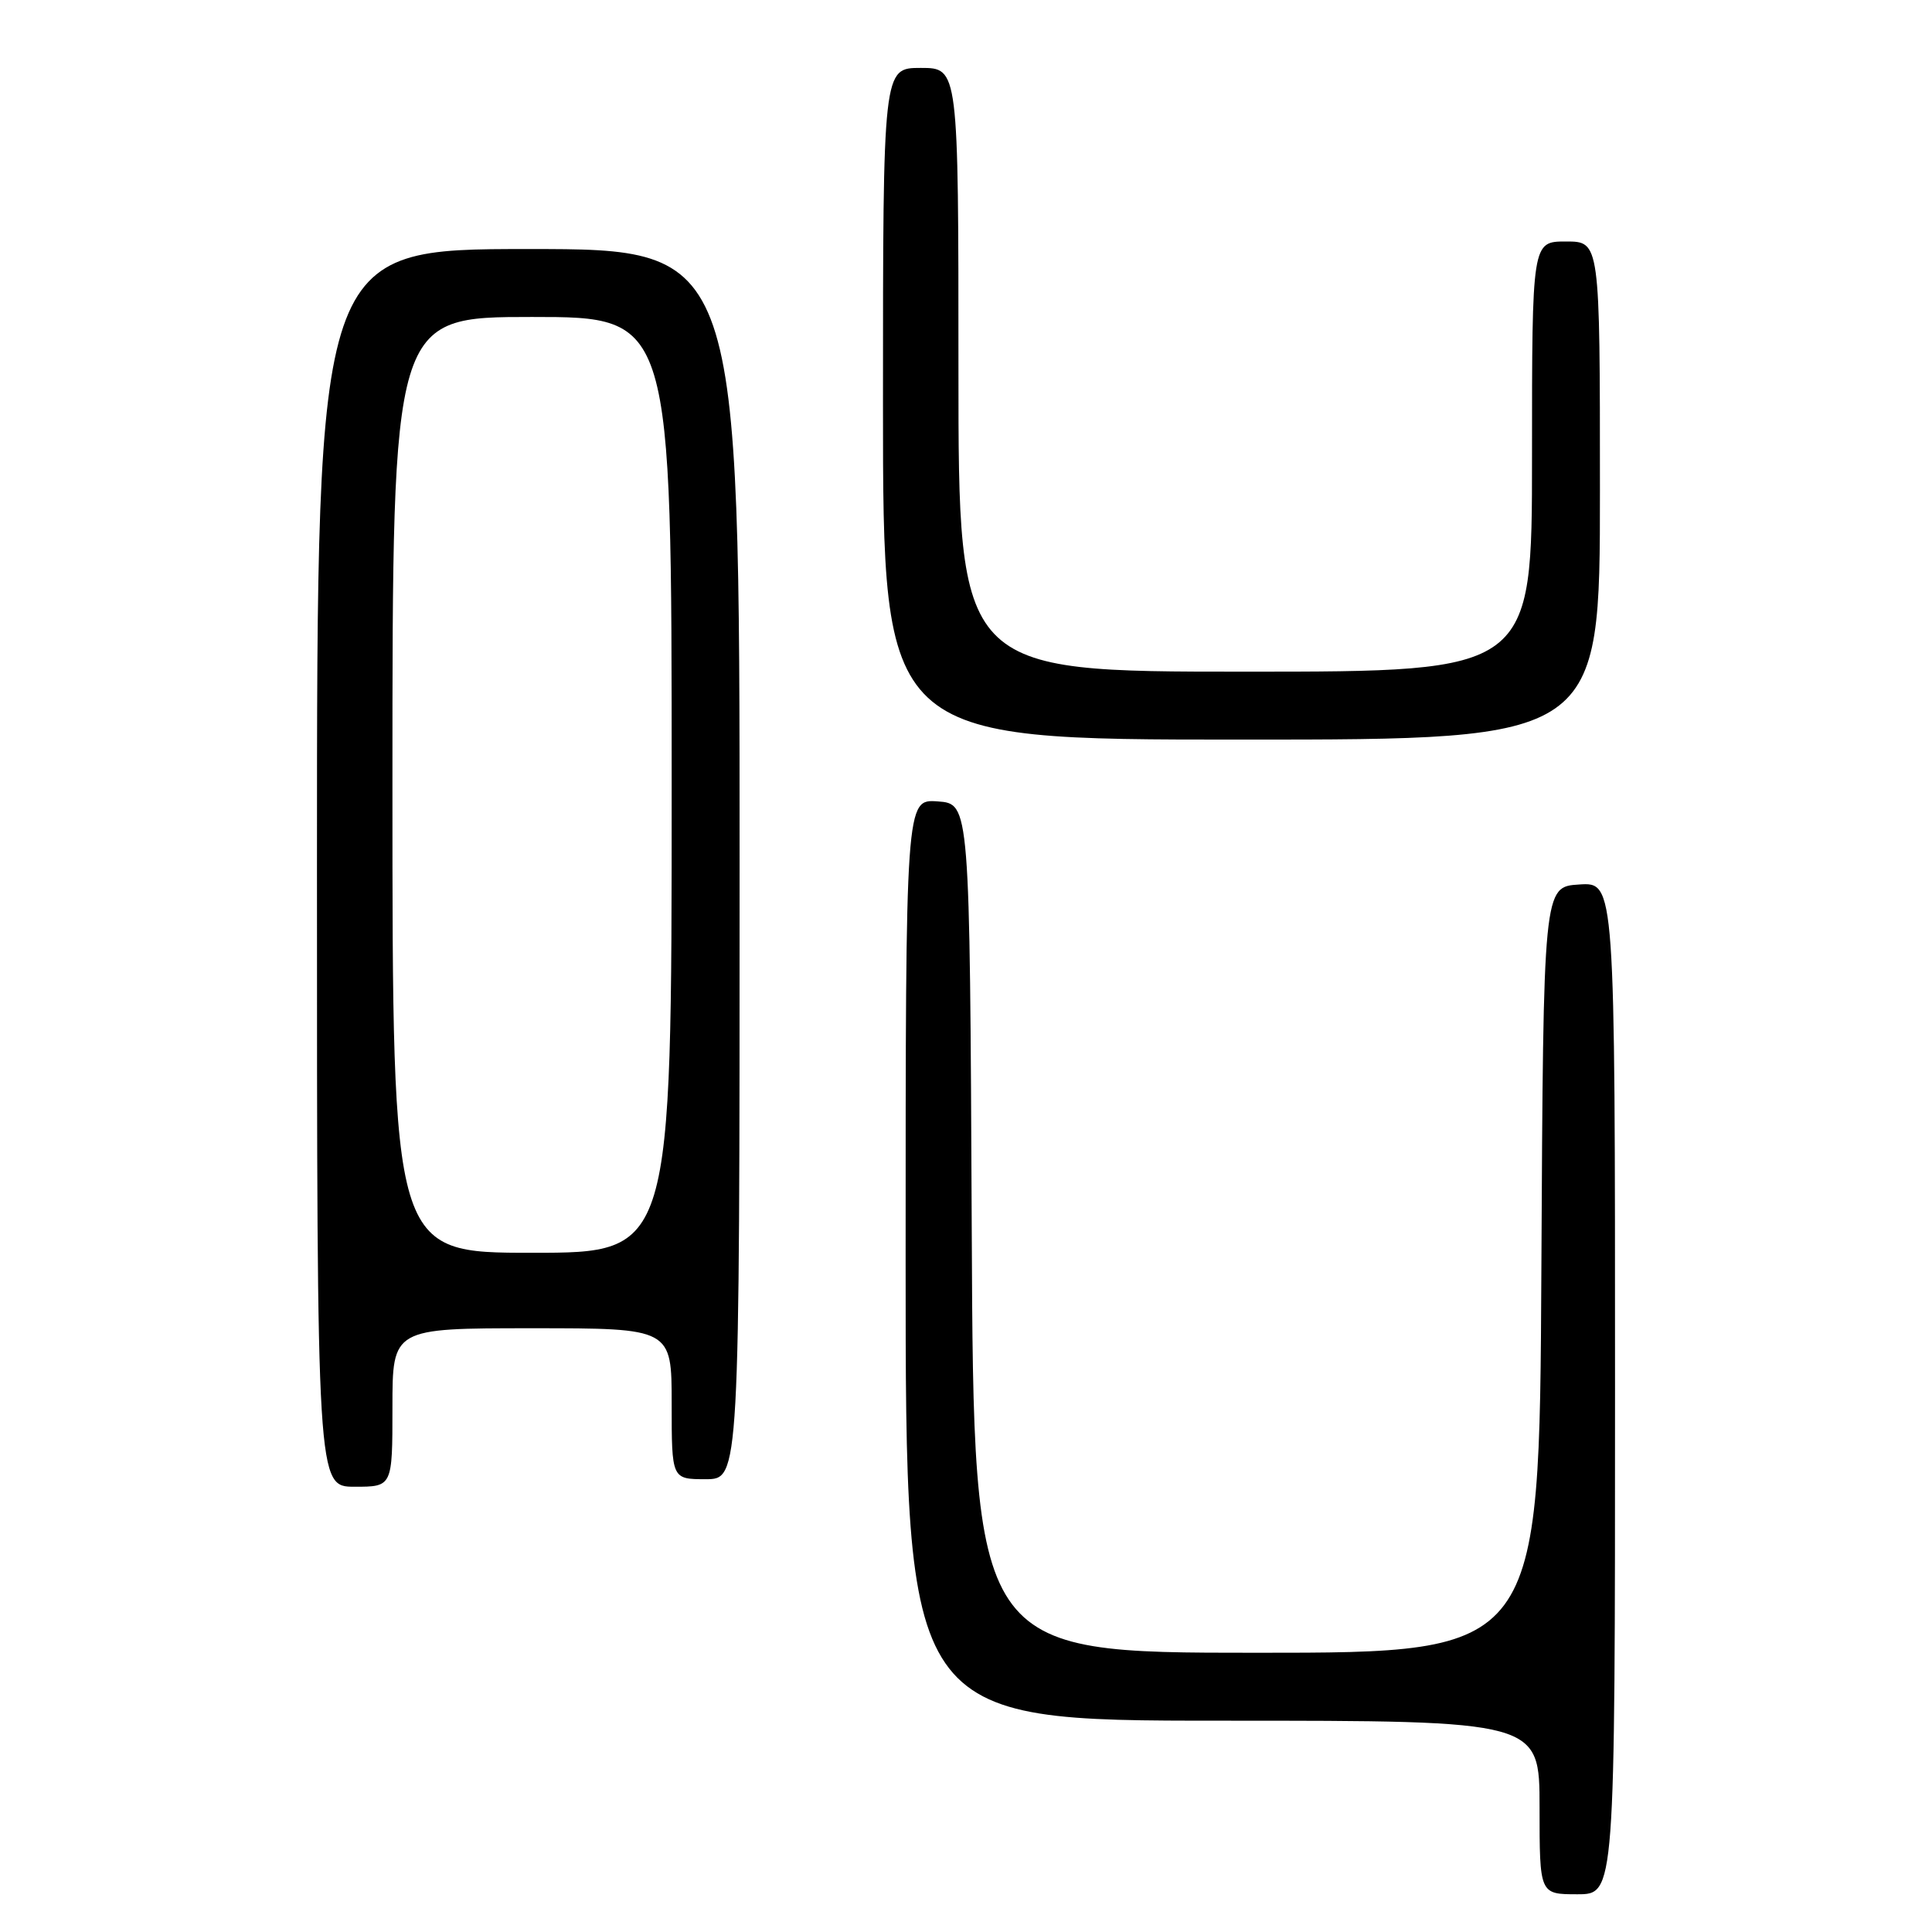 <?xml version="1.0" encoding="UTF-8" standalone="no"?>
<!DOCTYPE svg PUBLIC "-//W3C//DTD SVG 1.1//EN" "http://www.w3.org/Graphics/SVG/1.1/DTD/svg11.dtd" >
<svg xmlns="http://www.w3.org/2000/svg" xmlns:xlink="http://www.w3.org/1999/xlink" version="1.1" viewBox="0 0 256 256">
 <g >
 <path fill="currentColor"
d=" M 214.00 183.95 C 214.00 116.89 214.00 116.89 209.25 117.20 C 204.50 117.50 204.50 117.50 204.24 168.25 C 203.98 219.00 203.98 219.00 166.50 219.00 C 129.02 219.00 129.02 219.00 128.76 162.75 C 128.50 106.50 128.50 106.50 124.25 106.19 C 120.00 105.89 120.00 105.89 120.00 166.94 C 120.00 228.00 120.00 228.00 162.00 228.00 C 204.00 228.00 204.00 228.00 204.00 239.50 C 204.00 251.00 204.00 251.00 209.00 251.00 C 214.00 251.00 214.00 251.00 214.00 183.95 Z  M 52.00 186.50 C 52.00 176.00 52.00 176.00 70.50 176.00 C 89.00 176.00 89.00 176.00 89.00 186.00 C 89.00 196.00 89.00 196.00 93.50 196.00 C 98.00 196.00 98.00 196.00 98.00 114.50 C 98.00 33.00 98.00 33.00 70.00 33.00 C 42.00 33.00 42.00 33.00 42.00 115.00 C 42.00 197.00 42.00 197.00 47.00 197.00 C 52.00 197.00 52.00 197.00 52.00 186.50 Z  M 212.00 65.00 C 212.00 32.00 212.00 32.00 207.50 32.00 C 203.00 32.00 203.00 32.00 203.00 60.50 C 203.00 89.00 203.00 89.00 165.00 89.00 C 127.00 89.00 127.00 89.00 127.00 49.00 C 127.00 9.00 127.00 9.00 122.00 9.00 C 117.00 9.00 117.00 9.00 117.00 53.50 C 117.00 98.00 117.00 98.00 164.50 98.00 C 212.00 98.00 212.00 98.00 212.00 65.00 Z  M 52.00 104.00 C 52.00 42.00 52.00 42.00 70.50 42.00 C 89.00 42.00 89.00 42.00 89.00 104.00 C 89.00 166.00 89.00 166.00 70.50 166.00 C 52.00 166.00 52.00 166.00 52.00 104.00 Z "/>
</g>
</svg>